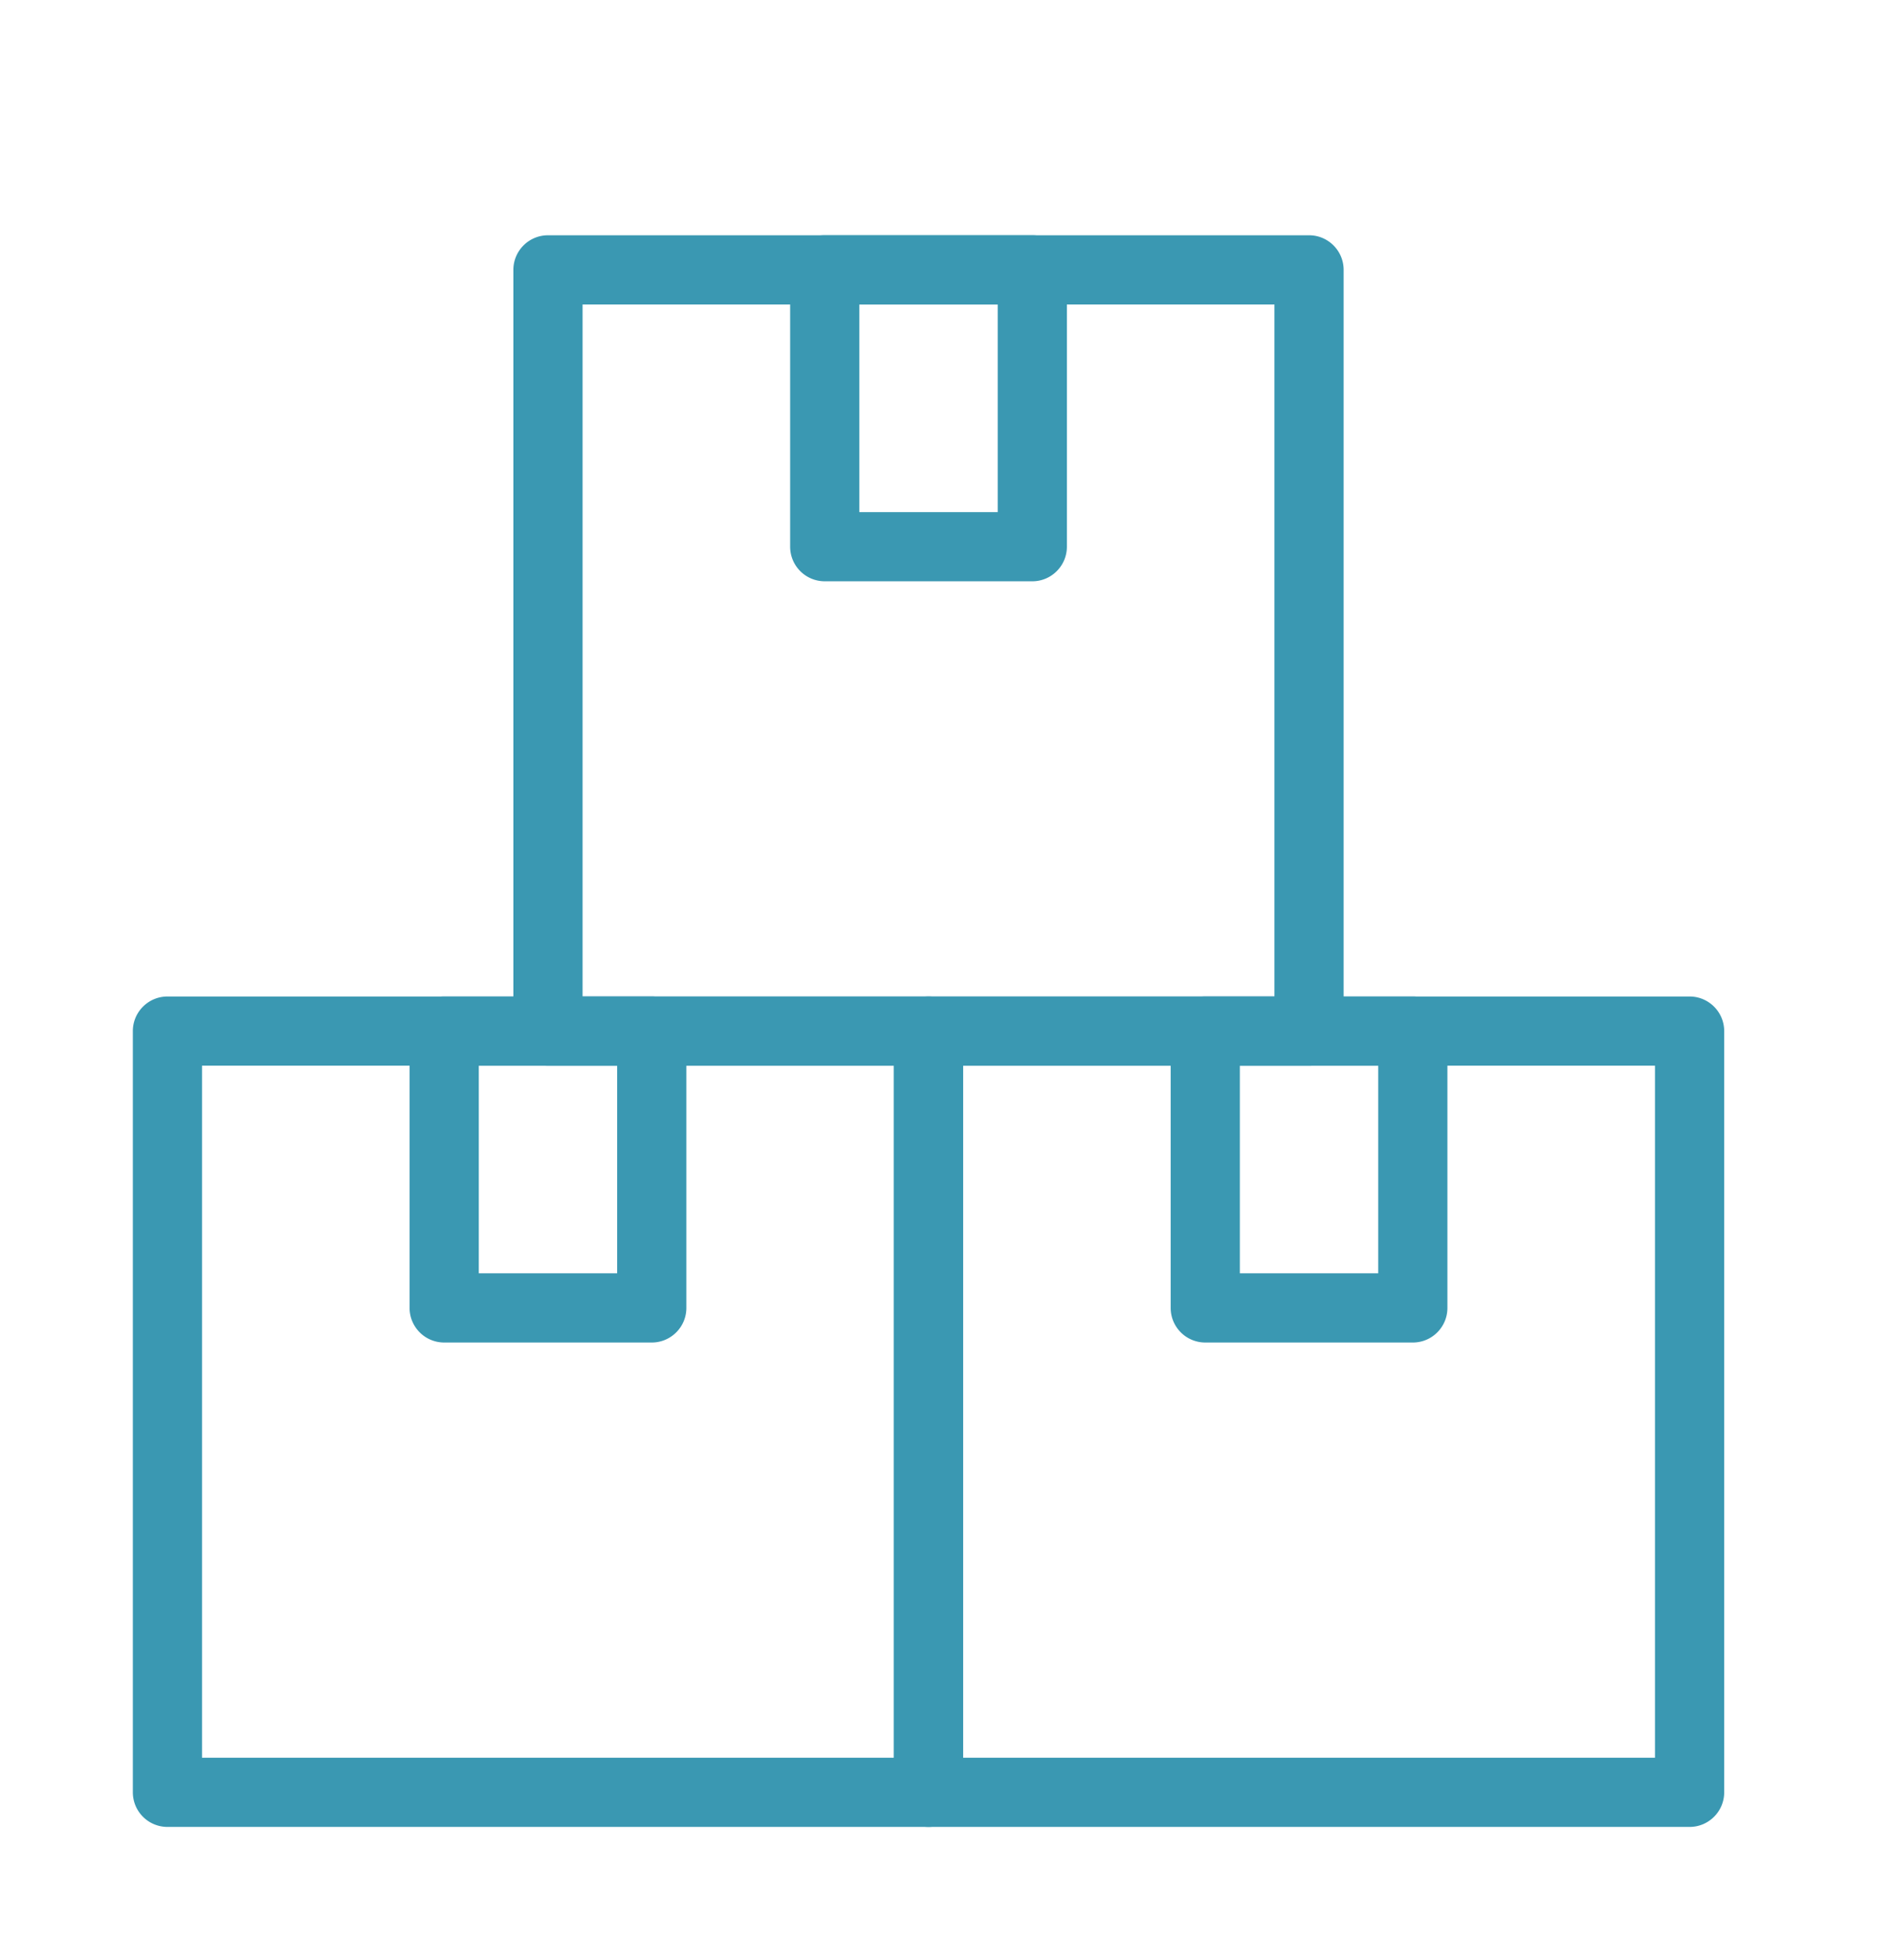 <svg width="57" height="59" fill="none" xmlns="http://www.w3.org/2000/svg"><g clip-path="url(#a)" filter="url(#b)" fill="#3A98B2"><path d="M50.875 51H27.958a1.042 1.042 0 0 1-1.041-1.042V27.042c0-.575.466-1.042 1.041-1.042h22.917c.575 0 1.042.467 1.042 1.042v22.916c0 .575-.467 1.042-1.042 1.042zM29 48.917h20.833V28.083H29v20.834z"/><path d="M39.417 28.083H16.5a1.042 1.042 0 0 1-1.042-1.041V4.125c0-.575.467-1.042 1.042-1.042h22.917c.575 0 1.041.467 1.041 1.042v22.917c0 .575-.466 1.041-1.041 1.041zM17.542 26h20.833V5.167H17.542V26z"/><path d="M31.083 13.5h-6.25a1.042 1.042 0 0 1-1.041-1.042V4.125c0-.575.466-1.042 1.041-1.042h6.25c.575 0 1.042.467 1.042 1.042v8.333c0 .575-.467 1.042-1.042 1.042zm-5.208-2.083h4.167v-6.25h-4.167v6.25zM42.542 36.417h-6.25a1.042 1.042 0 0 1-1.042-1.042v-8.333c0-.575.467-1.042 1.042-1.042h6.25c.575 0 1.041.467 1.041 1.042v8.333c0 .575-.466 1.042-1.041 1.042zm-5.209-2.084H41.5v-6.25h-4.167v6.25zM27.958 51H5.042A1.042 1.042 0 0 1 4 49.958V27.042C4 26.467 4.467 26 5.042 26h22.916c.575 0 1.042.467 1.042 1.042v22.916c0 .575-.467 1.042-1.042 1.042zM6.083 48.917h20.834V28.083H6.083v20.834z"/><path d="M19.625 36.417h-6.25a1.042 1.042 0 0 1-1.042-1.042v-8.333c0-.575.467-1.042 1.042-1.042h6.25c.575 0 1.042.467 1.042 1.042v8.333c0 .575-.467 1.042-1.042 1.042zm-5.208-2.084h4.166v-6.25h-4.166v6.25z"/></g><defs><clipPath id="a"><path fill="#fff" transform="translate(3)" d="M0 0h50v52H0z"/></clipPath><filter id="b" x="-1" y="0" width="58" height="60" filterUnits="userSpaceOnUse" color-interpolation-filters="sRGB"><feFlood flood-opacity="0" result="BackgroundImageFix"/><feColorMatrix in="SourceAlpha" values="0 0 0 0 0 0 0 0 0 0 0 0 0 0 0 0 0 0 127 0" result="hardAlpha"/><feOffset dy="4"/><feGaussianBlur stdDeviation="2"/><feComposite in2="hardAlpha" operator="out"/><feColorMatrix values="0 0 0 0 0 0 0 0 0 0 0 0 0 0 0 0 0 0 0.25 0"/><feBlend in2="BackgroundImageFix" result="effect1_dropShadow_1_1570"/><feBlend in="SourceGraphic" in2="effect1_dropShadow_1_1570" result="shape"/></filter></defs></svg>